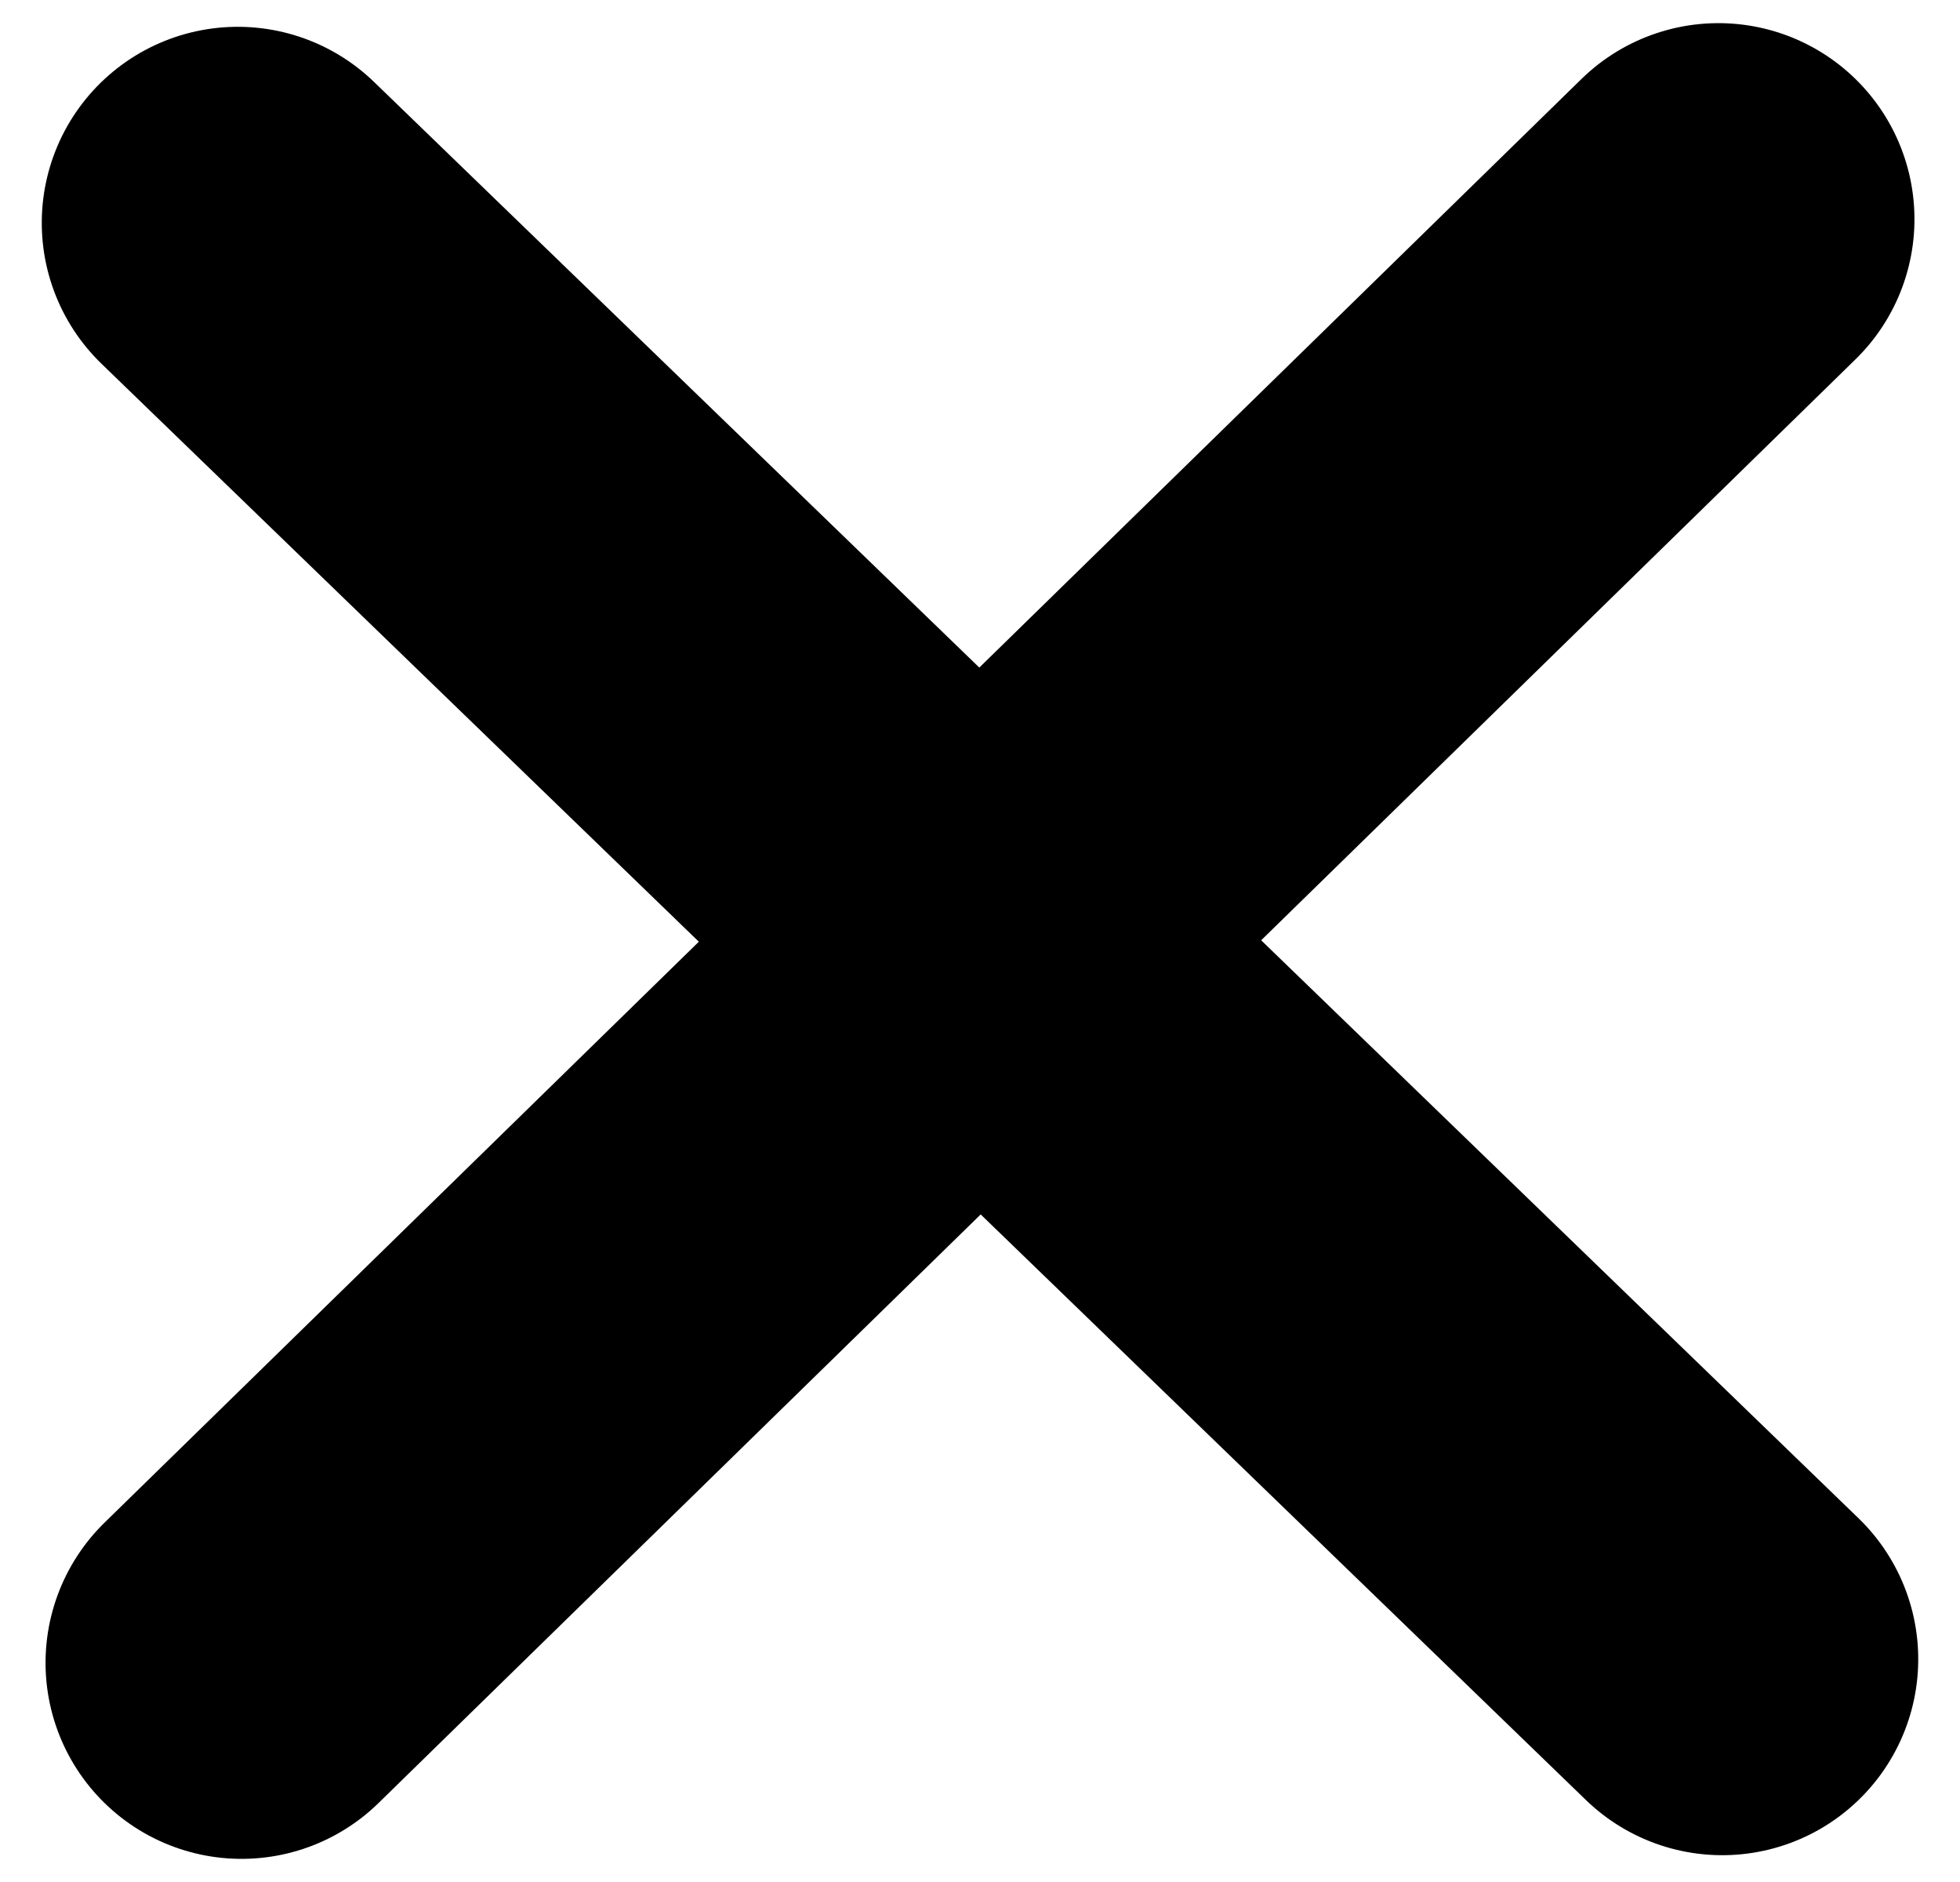 <?xml version="1.0" encoding="UTF-8"?>
<svg width="25px" height="24px" viewBox="0 0 25 24" version="1.1" xmlns="http://www.w3.org/2000/svg" xmlns:xlink="http://www.w3.org/1999/xlink">
    <title>icon / close</title>
    <g id="Welcome" stroke="none" stroke-width="1" fill="none" fill-rule="evenodd" stroke-linecap="round">
        <g id="Hompage-Modal" transform="translate(-1261, -416)" stroke="#000000" stroke-width="5">
            <g id="Content" transform="translate(147.5, 380)">
                <g id="Group-10" transform="translate(1116, 38)">
                    <line x1="0.694" y1="0.678" x2="19.306" y2="19.322" id="Line-2" transform="translate(10, 10) rotate(-1) translate(-10, -10) "></line>
                    <line x1="0.912" y1="0.468" x2="19.088" y2="19.532" id="Line-2" transform="translate(10, 10) rotate(89.293) translate(-10, -10) "></line>
                </g>
            </g>
        </g>
    </g>
</svg>